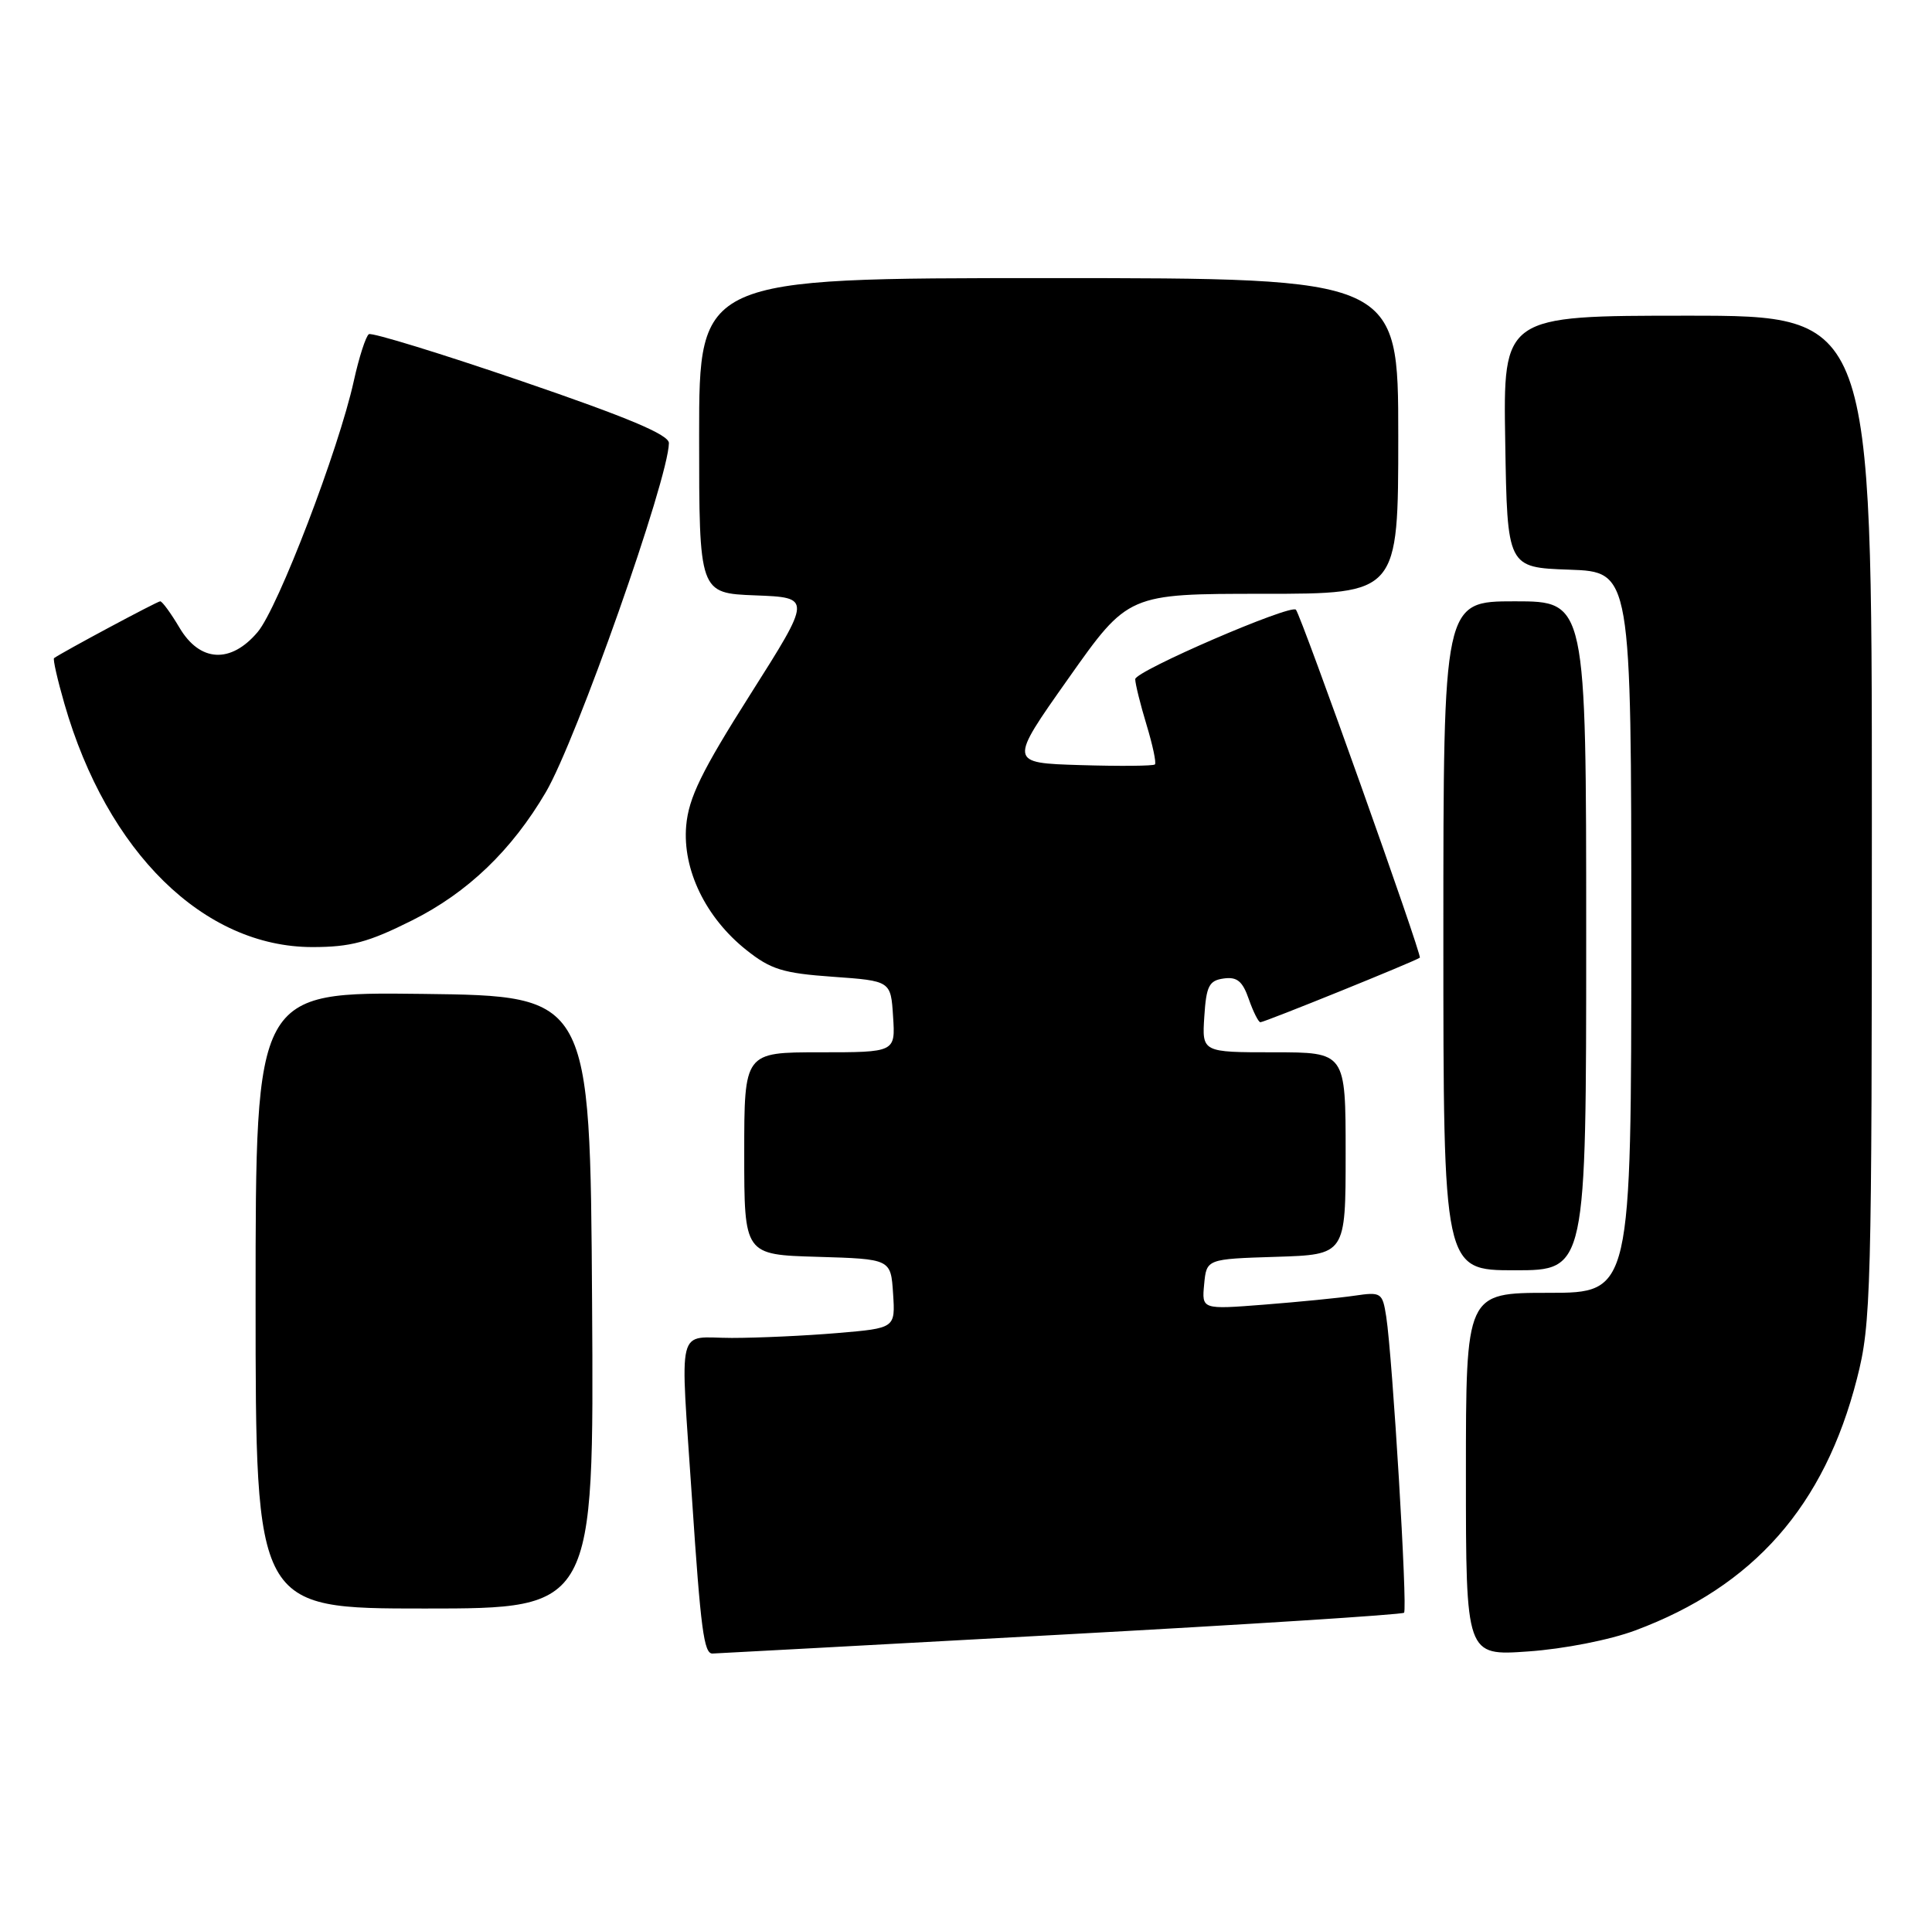 <?xml version="1.0" encoding="UTF-8" standalone="no"?>
<!DOCTYPE svg PUBLIC "-//W3C//DTD SVG 1.1//EN" "http://www.w3.org/Graphics/SVG/1.1/DTD/svg11.dtd" >
<svg xmlns="http://www.w3.org/2000/svg" xmlns:xlink="http://www.w3.org/1999/xlink" version="1.1" viewBox="0 0 257 256">
 <g >
 <path fill="currentColor"
d=" M 140.91 217.49 C 165.89 216.13 186.53 214.81 186.77 214.56 C 187.26 214.08 185.24 180.61 184.40 175.17 C 183.90 171.97 183.74 171.86 180.19 172.38 C 178.16 172.68 172.76 173.21 168.18 173.57 C 159.86 174.22 159.86 174.22 160.18 170.86 C 160.50 167.50 160.50 167.50 169.75 167.21 C 179.00 166.92 179.00 166.92 179.00 153.46 C 179.00 140.00 179.00 140.00 169.45 140.00 C 159.89 140.00 159.89 140.00 160.20 135.25 C 160.46 131.18 160.83 130.45 162.78 130.18 C 164.55 129.93 165.29 130.53 166.12 132.93 C 166.71 134.62 167.41 136.00 167.66 136.00 C 168.22 136.00 188.34 127.85 188.87 127.41 C 189.20 127.13 173.14 82.05 172.39 81.12 C 171.74 80.32 151.00 89.28 151.01 90.36 C 151.02 90.99 151.69 93.71 152.51 96.41 C 153.33 99.12 153.84 101.50 153.63 101.70 C 153.43 101.91 148.97 101.95 143.72 101.79 C 134.18 101.50 134.18 101.50 142.13 90.25 C 150.07 79.00 150.07 79.00 168.03 79.00 C 186.00 79.00 186.00 79.00 186.00 58.00 C 186.00 37.00 186.00 37.00 139.50 37.00 C 93.00 37.00 93.00 37.00 93.00 57.96 C 93.00 78.92 93.00 78.92 100.48 79.21 C 107.97 79.50 107.97 79.50 99.83 92.35 C 93.31 102.64 91.61 106.13 91.28 109.85 C 90.77 115.68 93.86 122.08 99.28 126.39 C 102.53 128.98 104.16 129.48 110.78 129.95 C 118.50 130.50 118.50 130.50 118.80 135.25 C 119.11 140.00 119.11 140.00 109.05 140.00 C 99.00 140.00 99.00 140.00 99.00 153.46 C 99.00 166.93 99.00 166.93 108.75 167.21 C 118.50 167.50 118.50 167.50 118.80 172.10 C 119.10 176.70 119.10 176.70 111.40 177.35 C 107.16 177.71 100.84 178.00 97.35 178.00 C 89.87 178.00 90.47 175.58 92.06 199.50 C 93.21 216.76 93.64 220.01 94.77 219.99 C 95.17 219.98 115.94 218.86 140.91 217.49 Z  M 217.54 216.91 C 233.29 211.04 242.69 200.36 247.02 183.41 C 248.90 176.09 249.00 172.16 249.00 108.84 C 249.00 42.00 249.00 42.00 224.48 42.00 C 199.95 42.00 199.95 42.00 200.23 58.75 C 200.50 75.50 200.50 75.50 208.75 75.79 C 217.00 76.08 217.00 76.08 217.00 124.04 C 217.00 172.00 217.00 172.00 206.00 172.00 C 195.00 172.00 195.00 172.00 195.00 196.15 C 195.00 220.30 195.00 220.30 203.29 219.71 C 208.03 219.38 214.14 218.18 217.54 216.91 Z  M 78.76 173.25 C 78.50 132.50 78.50 132.50 56.25 132.23 C 34.00 131.96 34.00 131.96 34.00 172.98 C 34.00 214.00 34.00 214.00 56.51 214.00 C 79.02 214.00 79.02 214.00 78.76 173.25 Z  M 211.00 124.50 C 211.00 80.00 211.00 80.00 201.50 80.00 C 192.00 80.00 192.00 80.00 192.00 124.50 C 192.00 169.00 192.00 169.00 201.50 169.00 C 211.00 169.00 211.00 169.00 211.00 124.50 Z  M 54.82 122.45 C 62.20 118.76 68.07 113.13 72.61 105.39 C 76.68 98.45 88.91 63.76 88.98 58.95 C 88.99 57.84 83.58 55.56 69.40 50.71 C 58.62 47.02 49.47 44.21 49.07 44.46 C 48.67 44.71 47.76 47.52 47.06 50.70 C 45.05 59.82 37.00 80.85 34.28 84.08 C 30.70 88.33 26.58 88.10 23.87 83.50 C 22.73 81.58 21.58 80.00 21.31 80.00 C 20.92 80.00 8.32 86.75 7.19 87.56 C 7.02 87.68 7.64 90.42 8.57 93.64 C 14.26 113.40 27.11 126.00 41.56 126.00 C 46.63 126.00 49.00 125.37 54.82 122.45 Z "/>
</g>
</svg>